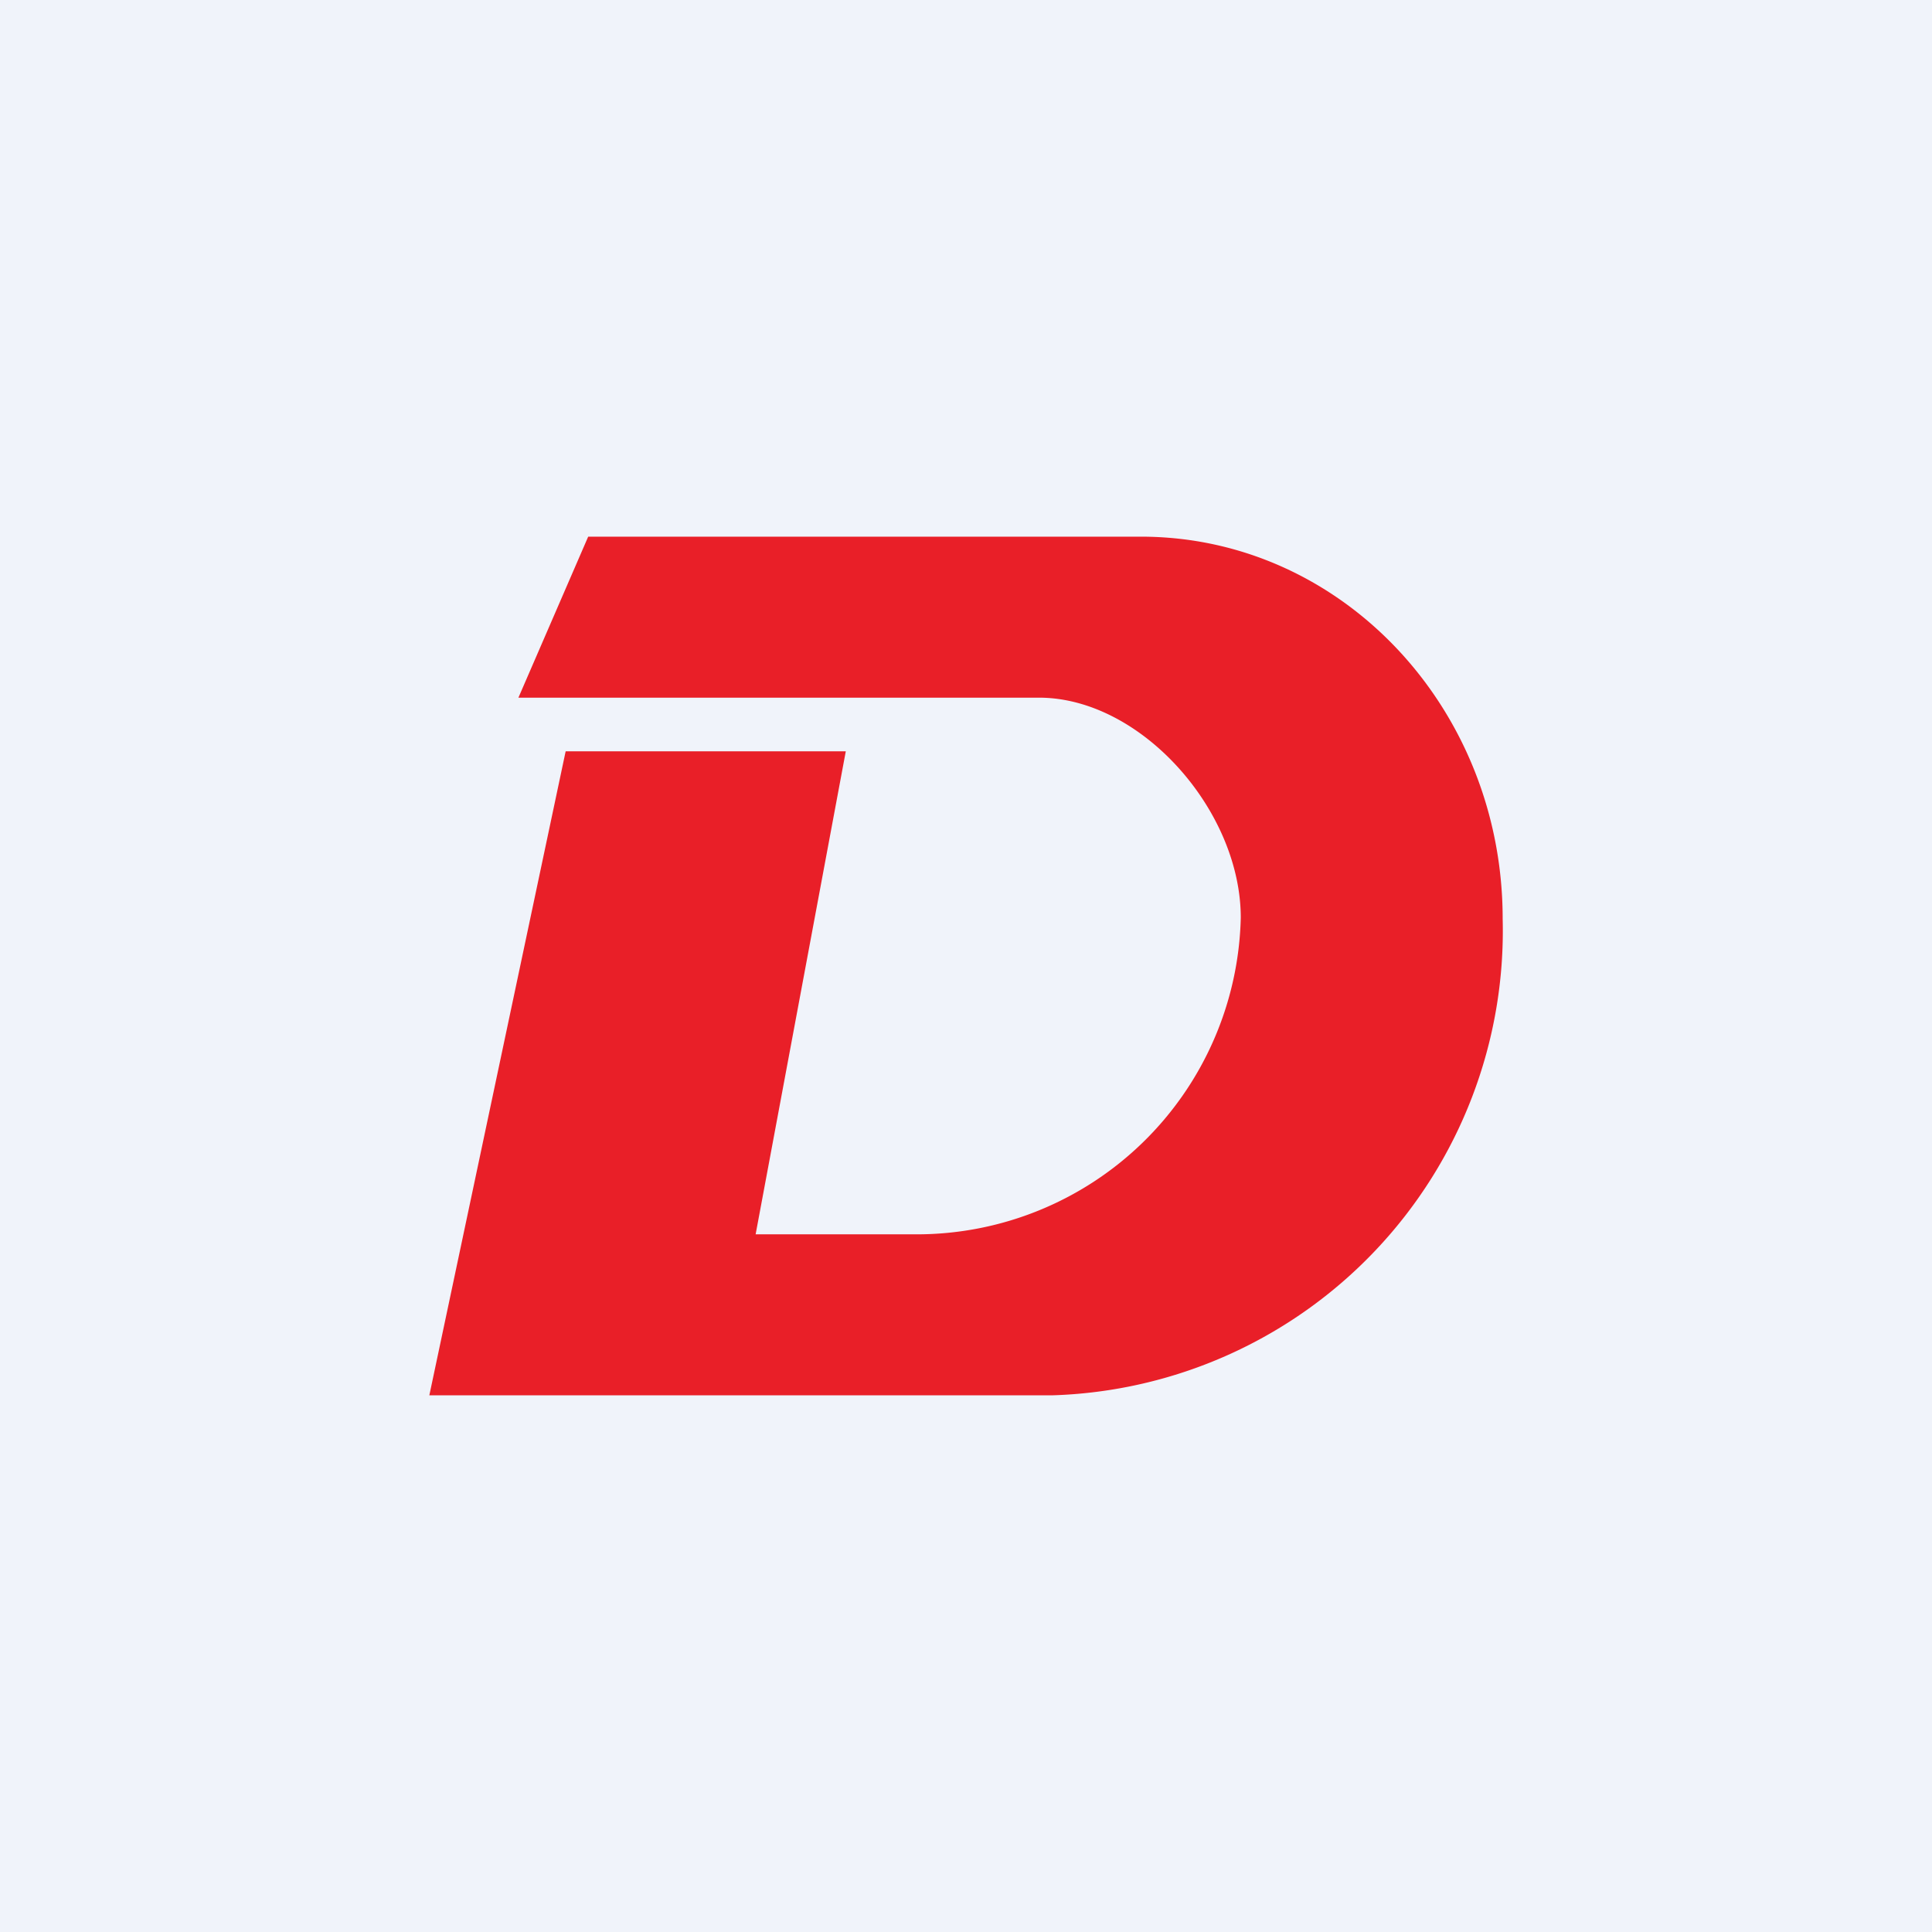<!-- by TradingView --><svg width="18" height="18" viewBox="0 0 18 18" xmlns="http://www.w3.org/2000/svg"><path fill="#F0F3FA" d="M0 0h18v18H0z"/><path d="M4.83 6.5 5.48 5h5.15C12.5 5 14 6.6 14 8.56A4.33 4.33 0 0 1 9.8 13H4l1.27-6h2.61l-.84 4.5h1.5a3.02 3.02 0 0 0 3.02-2.95c0-1-.93-2.05-1.88-2.05H4.83Z" fill="#E91F28"/></svg>